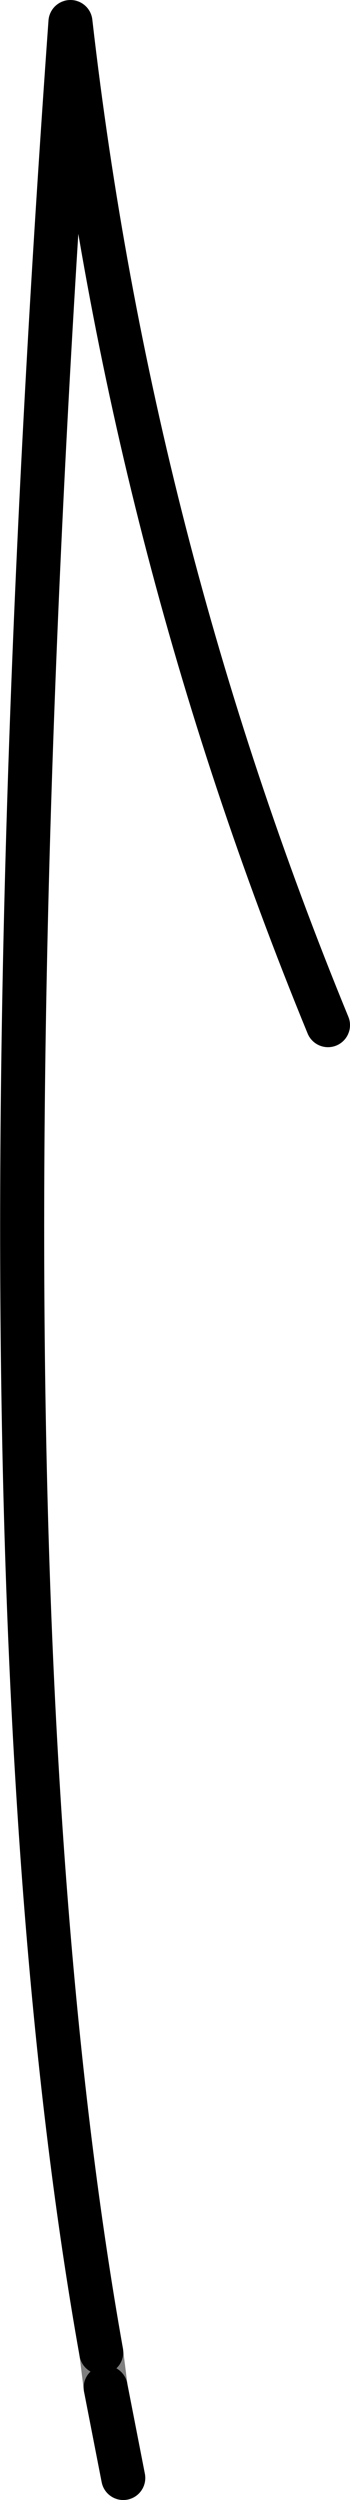 <?xml version="1.0" encoding="UTF-8" standalone="no"?>
<svg xmlns:xlink="http://www.w3.org/1999/xlink" height="56.7px" width="7.95px" xmlns="http://www.w3.org/2000/svg">
  <g transform="matrix(1.0, 0.0, 0.0, 1.0, -373.8, -86.85)">
    <path d="M376.2 141.0 L376.6 143.05 M381.25 110.1 Q376.75 99.15 375.4 87.35 372.9 122.25 376.1 140.2" fill="none" stroke="#000000" stroke-linecap="round" stroke-linejoin="round" stroke-width="1.0"/>
    <path d="M376.1 140.2 L376.2 141.0 Z" fill="none" stroke="#000000" stroke-linecap="round" stroke-linejoin="round" stroke-opacity="0.502" stroke-width="1.0"/>
  </g>
</svg>
